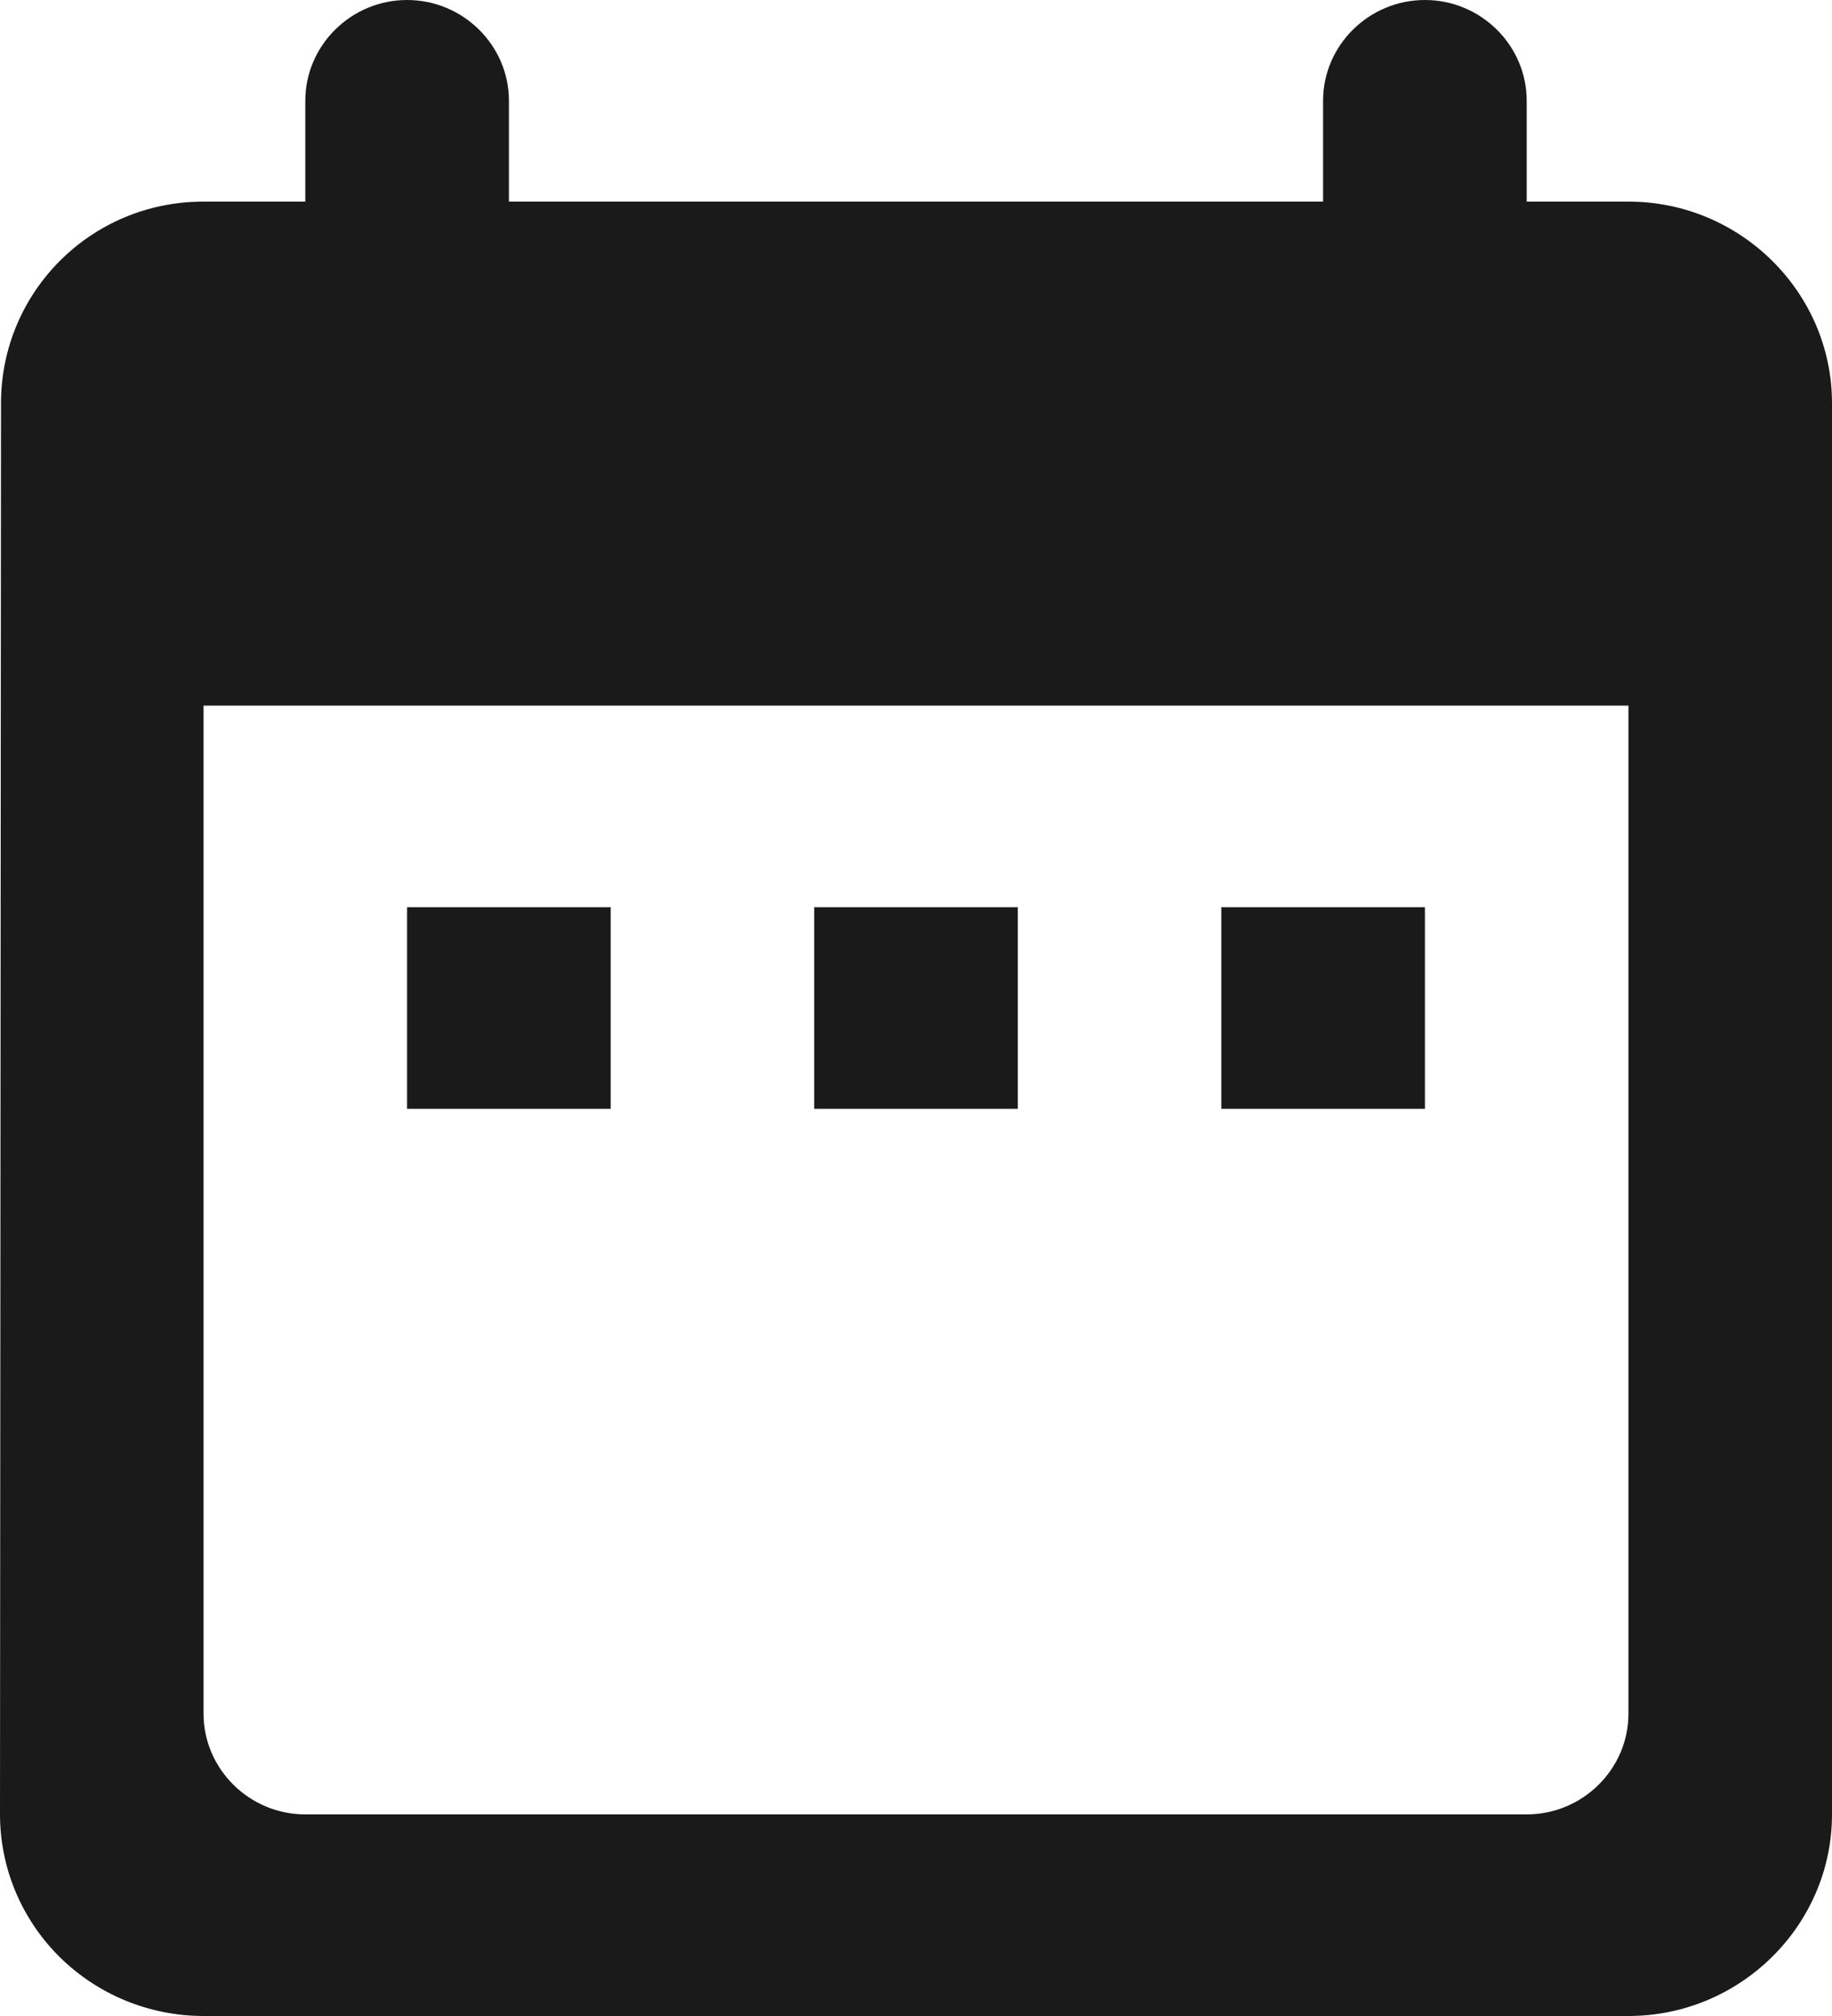 <svg width="20" height="22" viewBox="0 0 20 22" fill="none" xmlns="http://www.w3.org/2000/svg">
<path d="M17.778 2.2H16.667V1.1C16.667 0.495 16.167 0 15.556 0C14.944 0 14.444 0.495 14.444 1.1V2.2H5.556V1.1C5.556 0.495 5.056 0 4.444 0C3.833 0 3.333 0.495 3.333 1.1V2.2H2.222C0.989 2.2 0.011 3.19 0.011 4.4L0 19.8C0 20.384 0.234 20.943 0.651 21.356C1.068 21.768 1.633 22 2.222 22H17.778C19 22 20 21.01 20 19.8V4.4C20 3.19 19 2.2 17.778 2.2ZM17.778 18.7C17.778 19.305 17.278 19.8 16.667 19.8H3.333C2.722 19.8 2.222 19.305 2.222 18.7V7.7H17.778V18.7ZM4.444 9.9H6.667V12.1H4.444V9.9ZM8.889 9.9H11.111V12.1H8.889V9.9ZM13.333 9.9H15.556V12.1H13.333V9.9Z" fill="#1A1A1A"/>
</svg>
